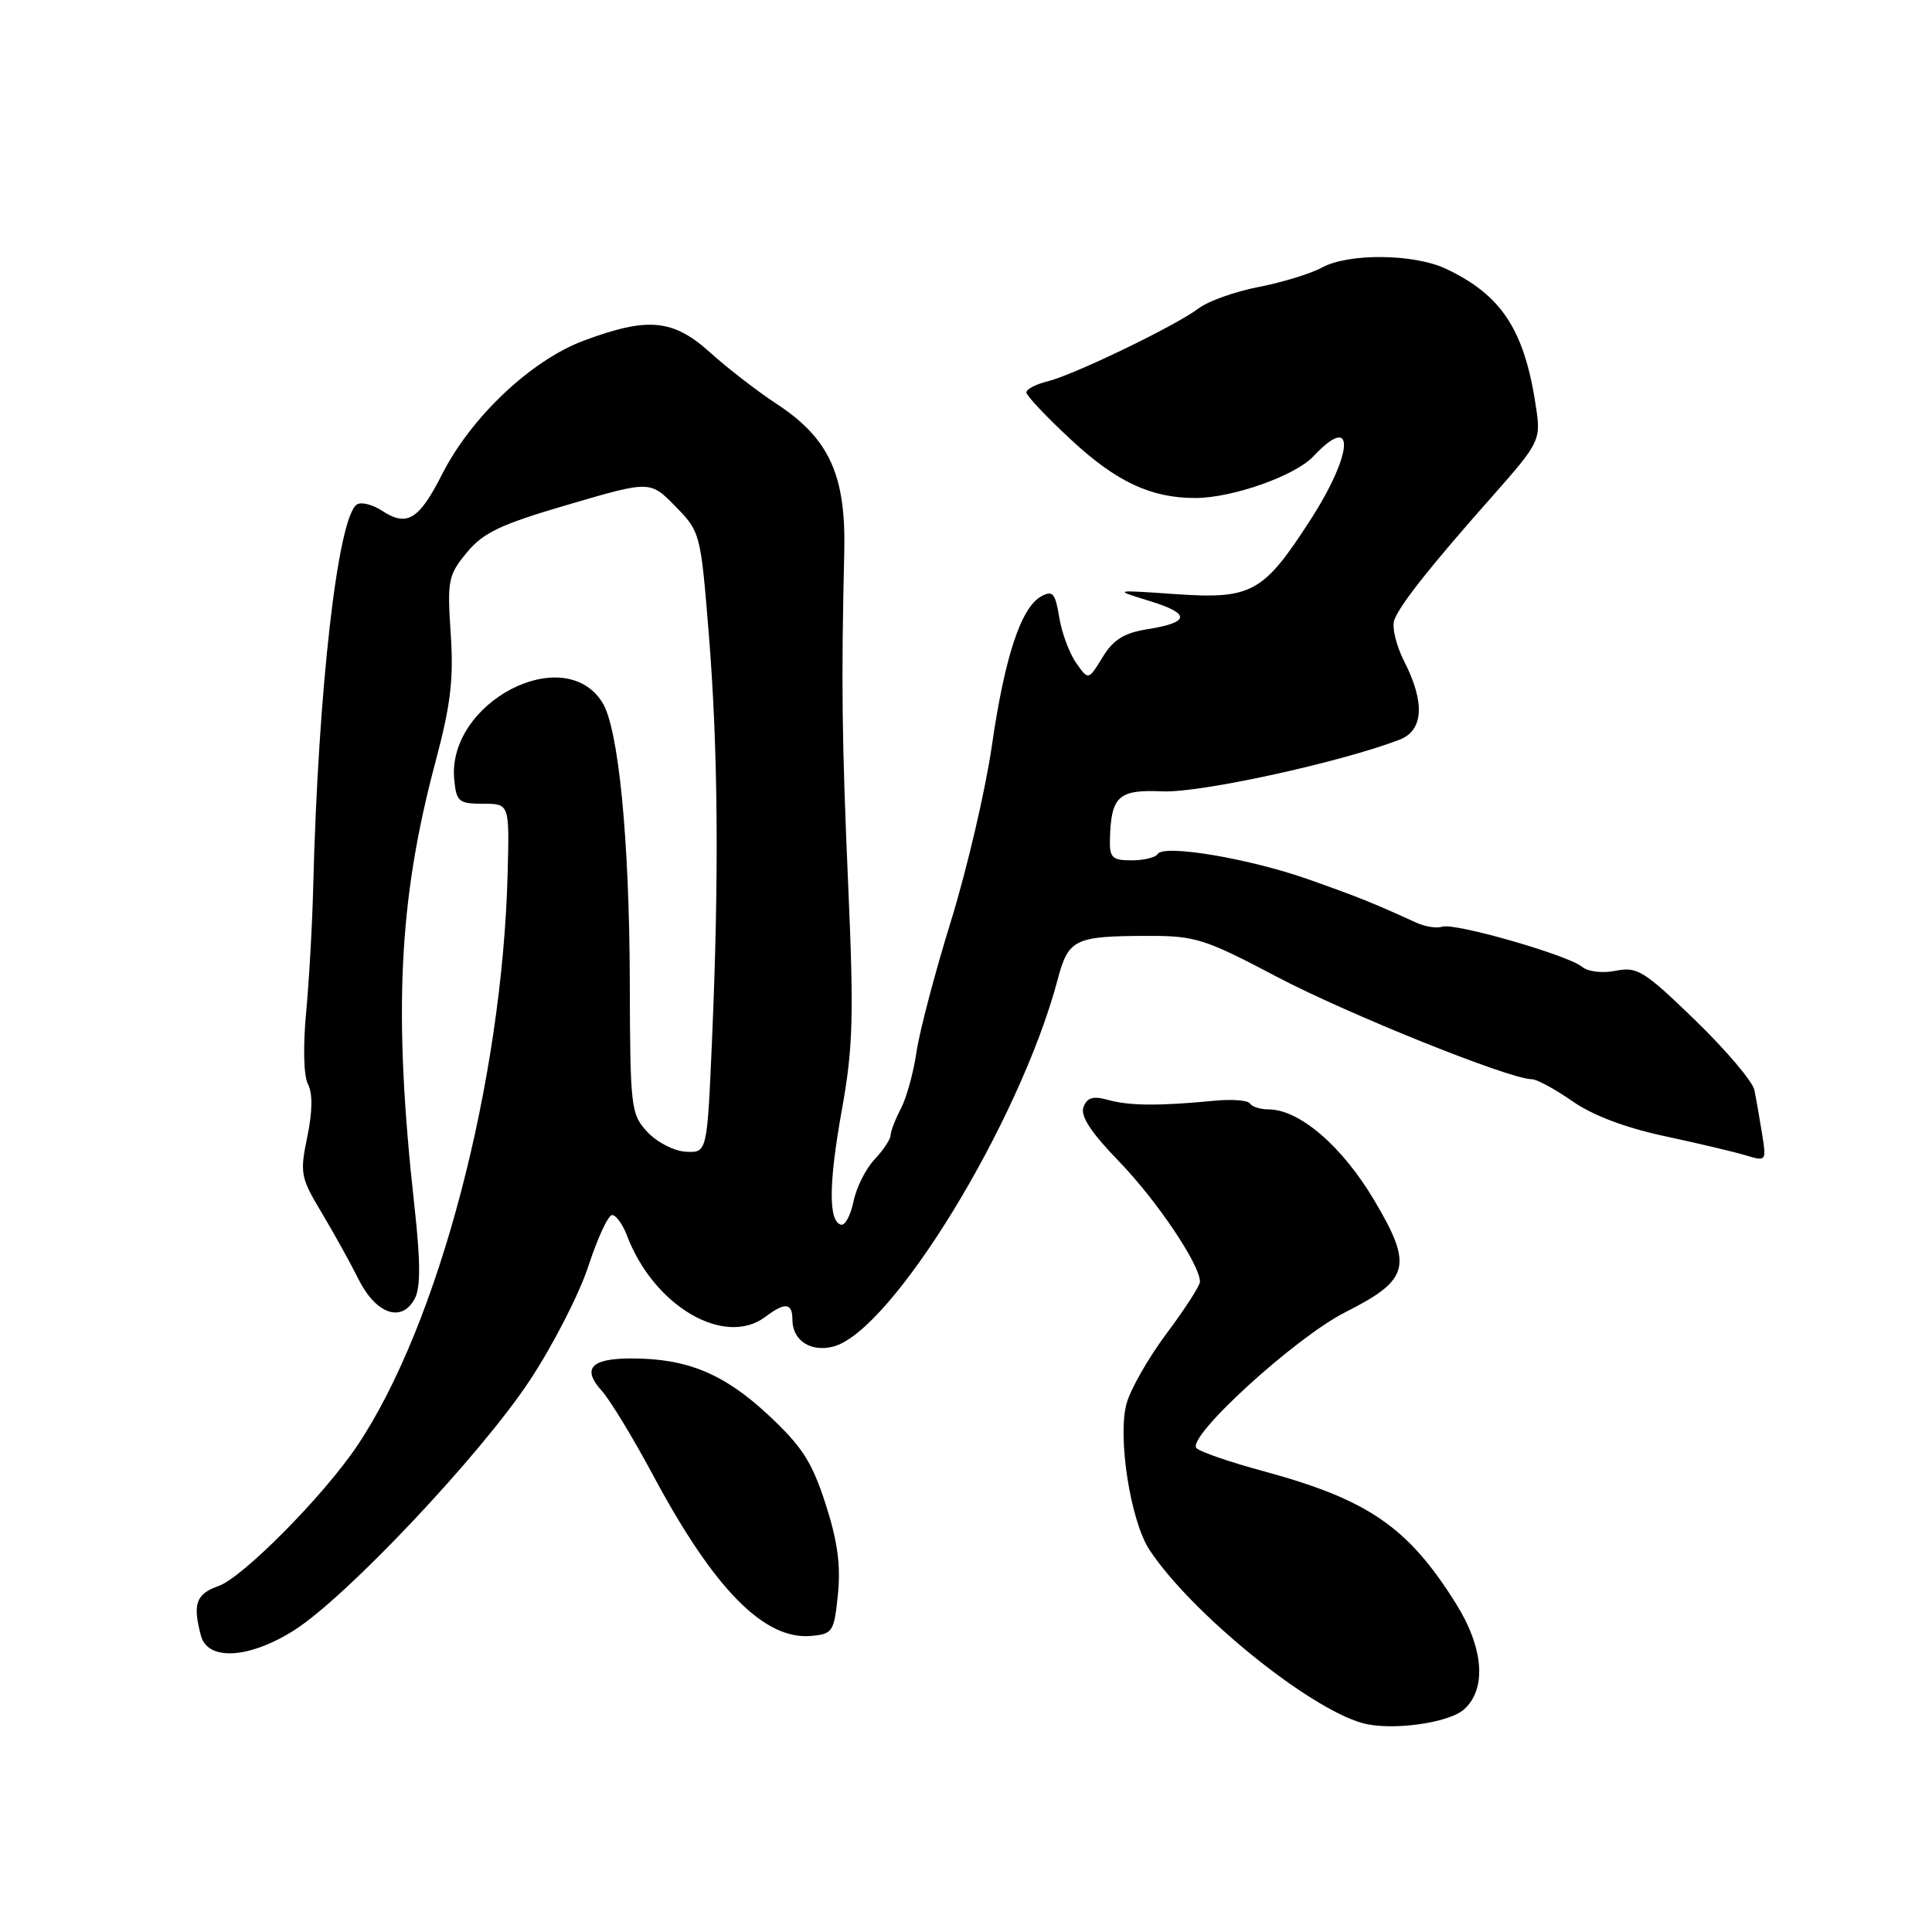 <?xml version="1.0" encoding="UTF-8" standalone="no"?>
<!DOCTYPE svg PUBLIC "-//W3C//DTD SVG 1.1//EN" "http://www.w3.org/Graphics/SVG/1.1/DTD/svg11.dtd" >
<svg xmlns="http://www.w3.org/2000/svg" xmlns:xlink="http://www.w3.org/1999/xlink" version="1.1" viewBox="0 0 256 256">
 <g >
 <path fill="currentColor"
d=" M 194.01 226.49 C 197.02 223.76 196.60 218.34 192.90 212.45 C 186.55 202.31 181.26 198.69 167.31 194.91 C 163.01 193.75 159.07 192.39 158.55 191.90 C 157.08 190.51 171.62 177.22 178.29 173.86 C 186.80 169.56 187.26 167.74 182.08 159.02 C 177.83 151.86 172.17 147.00 168.08 147.00 C 167.00 147.00 165.90 146.65 165.63 146.22 C 165.37 145.79 163.20 145.62 160.83 145.86 C 153.61 146.56 149.63 146.53 146.85 145.75 C 144.84 145.19 144.05 145.42 143.57 146.69 C 143.12 147.86 144.54 150.04 148.31 153.93 C 153.30 159.10 159.00 167.57 159.00 169.83 C 159.00 170.36 157.02 173.43 154.61 176.65 C 152.20 179.87 149.79 184.07 149.27 186.00 C 148.06 190.43 149.80 201.54 152.30 205.35 C 157.78 213.67 173.28 226.29 180.53 228.32 C 184.28 229.37 191.98 228.33 194.01 226.49 Z  M 39.08 215.95 C 46.02 211.49 63.62 192.83 70.14 183.00 C 73.24 178.32 76.76 171.46 77.97 167.75 C 79.18 164.04 80.59 161.00 81.11 161.00 C 81.63 161.00 82.52 162.24 83.09 163.75 C 86.65 173.09 96.02 178.57 101.44 174.47 C 104.03 172.51 105.00 172.62 105.00 174.88 C 105.00 177.60 107.40 179.19 110.37 178.44 C 118.10 176.50 135.12 148.70 140.14 129.82 C 141.57 124.41 142.36 124.03 152.19 124.01 C 158.38 124.00 159.68 124.41 169.19 129.43 C 178.60 134.38 200.04 143.00 202.96 143.00 C 203.63 143.00 206.05 144.31 208.34 145.91 C 211.01 147.78 215.37 149.43 220.50 150.53 C 224.90 151.47 229.75 152.62 231.29 153.08 C 234.05 153.91 234.07 153.89 233.48 150.21 C 233.15 148.17 232.70 145.58 232.47 144.45 C 232.25 143.32 228.72 139.16 224.64 135.20 C 217.88 128.65 216.94 128.06 214.11 128.63 C 212.32 128.99 210.42 128.76 209.62 128.10 C 207.75 126.55 192.76 122.25 191.12 122.79 C 190.39 123.04 188.83 122.79 187.65 122.25 C 181.95 119.65 180.00 118.86 173.40 116.53 C 165.57 113.76 154.21 111.84 153.40 113.16 C 153.12 113.62 151.56 114.00 149.94 114.00 C 147.38 114.00 147.01 113.64 147.07 111.25 C 147.22 105.47 148.18 104.60 154.08 104.86 C 158.99 105.08 177.49 101.05 185.41 98.03 C 188.63 96.81 188.86 93.11 186.06 87.63 C 185.00 85.54 184.41 83.08 184.75 82.16 C 185.51 80.10 189.59 74.96 197.84 65.65 C 203.85 58.86 204.14 58.30 203.61 54.50 C 202.11 43.88 199.13 39.19 191.63 35.63 C 187.37 33.61 178.69 33.52 175.15 35.46 C 173.69 36.26 169.94 37.41 166.81 38.02 C 163.68 38.62 160.08 39.90 158.81 40.87 C 155.77 43.17 142.25 49.70 138.75 50.55 C 137.24 50.92 136.00 51.57 136.00 52.00 C 136.00 52.43 138.70 55.29 142.01 58.35 C 147.95 63.85 152.51 65.98 158.35 65.99 C 163.23 66.00 171.60 63.06 174.03 60.47 C 179.66 54.47 179.36 60.05 173.56 69.01 C 167.37 78.58 165.83 79.42 155.70 78.72 C 147.50 78.15 147.50 78.15 152.28 79.62 C 157.81 81.31 157.73 82.47 152.00 83.38 C 148.92 83.88 147.50 84.77 146.09 87.10 C 144.22 90.16 144.22 90.16 142.59 87.83 C 141.69 86.55 140.68 83.83 140.35 81.78 C 139.84 78.62 139.49 78.20 138.00 79.00 C 135.31 80.44 133.13 87.01 131.43 98.80 C 130.58 104.69 128.14 115.12 126.02 122.00 C 123.89 128.88 121.83 136.70 121.44 139.40 C 121.05 142.09 120.12 145.47 119.37 146.90 C 118.62 148.33 118.01 149.92 118.01 150.44 C 118.00 150.95 117.05 152.38 115.89 153.62 C 114.72 154.86 113.47 157.36 113.10 159.18 C 112.72 161.01 111.99 162.40 111.46 162.28 C 109.76 161.89 109.79 156.85 111.55 147.07 C 113.03 138.86 113.15 134.70 112.40 117.51 C 111.55 98.04 111.46 90.40 111.87 73.18 C 112.11 62.96 109.89 58.09 102.88 53.50 C 100.36 51.85 96.43 48.81 94.14 46.75 C 89.19 42.27 85.86 41.96 77.32 45.15 C 70.36 47.76 62.42 55.26 58.56 62.88 C 55.53 68.86 53.93 69.84 50.66 67.70 C 49.38 66.86 47.87 66.47 47.30 66.84 C 44.77 68.45 42.16 91.28 41.50 117.54 C 41.38 122.52 40.95 130.02 40.56 134.21 C 40.14 138.69 40.24 142.60 40.81 143.67 C 41.44 144.86 41.41 147.28 40.72 150.62 C 39.72 155.44 39.83 156.03 42.58 160.62 C 44.19 163.30 46.40 167.29 47.50 169.49 C 49.81 174.13 53.23 175.32 54.95 172.09 C 55.74 170.62 55.73 167.21 54.91 159.78 C 52.09 134.26 52.79 119.37 57.69 101.00 C 59.72 93.39 60.13 90.00 59.72 83.95 C 59.25 76.90 59.39 76.20 61.86 73.21 C 64.05 70.56 66.34 69.48 75.33 66.85 C 86.15 63.68 86.15 63.68 89.49 67.09 C 92.79 70.46 92.84 70.66 93.91 83.89 C 95.15 99.17 95.29 116.01 94.35 137.72 C 93.70 152.75 93.70 152.75 90.89 152.61 C 89.33 152.53 87.07 151.37 85.79 150.00 C 83.59 147.63 83.50 146.86 83.45 130.02 C 83.40 111.23 81.96 96.50 79.82 93.09 C 74.75 84.97 59.20 93.07 60.19 103.31 C 60.47 106.23 60.80 106.50 64.00 106.50 C 67.50 106.50 67.50 106.50 67.27 115.57 C 66.58 143.30 58.08 175.64 47.28 191.65 C 42.82 198.27 32.13 209.06 28.93 210.17 C 25.97 211.20 25.50 212.55 26.63 216.75 C 27.54 220.14 33.11 219.78 39.08 215.95 Z  M 111.03 211.23 C 111.42 207.39 110.97 204.14 109.38 199.24 C 107.58 193.68 106.26 191.64 101.78 187.47 C 95.93 182.02 91.04 180.00 83.69 180.00 C 78.28 180.00 77.06 181.34 79.76 184.32 C 80.84 185.52 83.90 190.55 86.55 195.50 C 94.61 210.57 101.28 217.34 107.50 216.77 C 110.34 216.51 110.53 216.22 111.03 211.23 Z "/>
</g>
</svg>